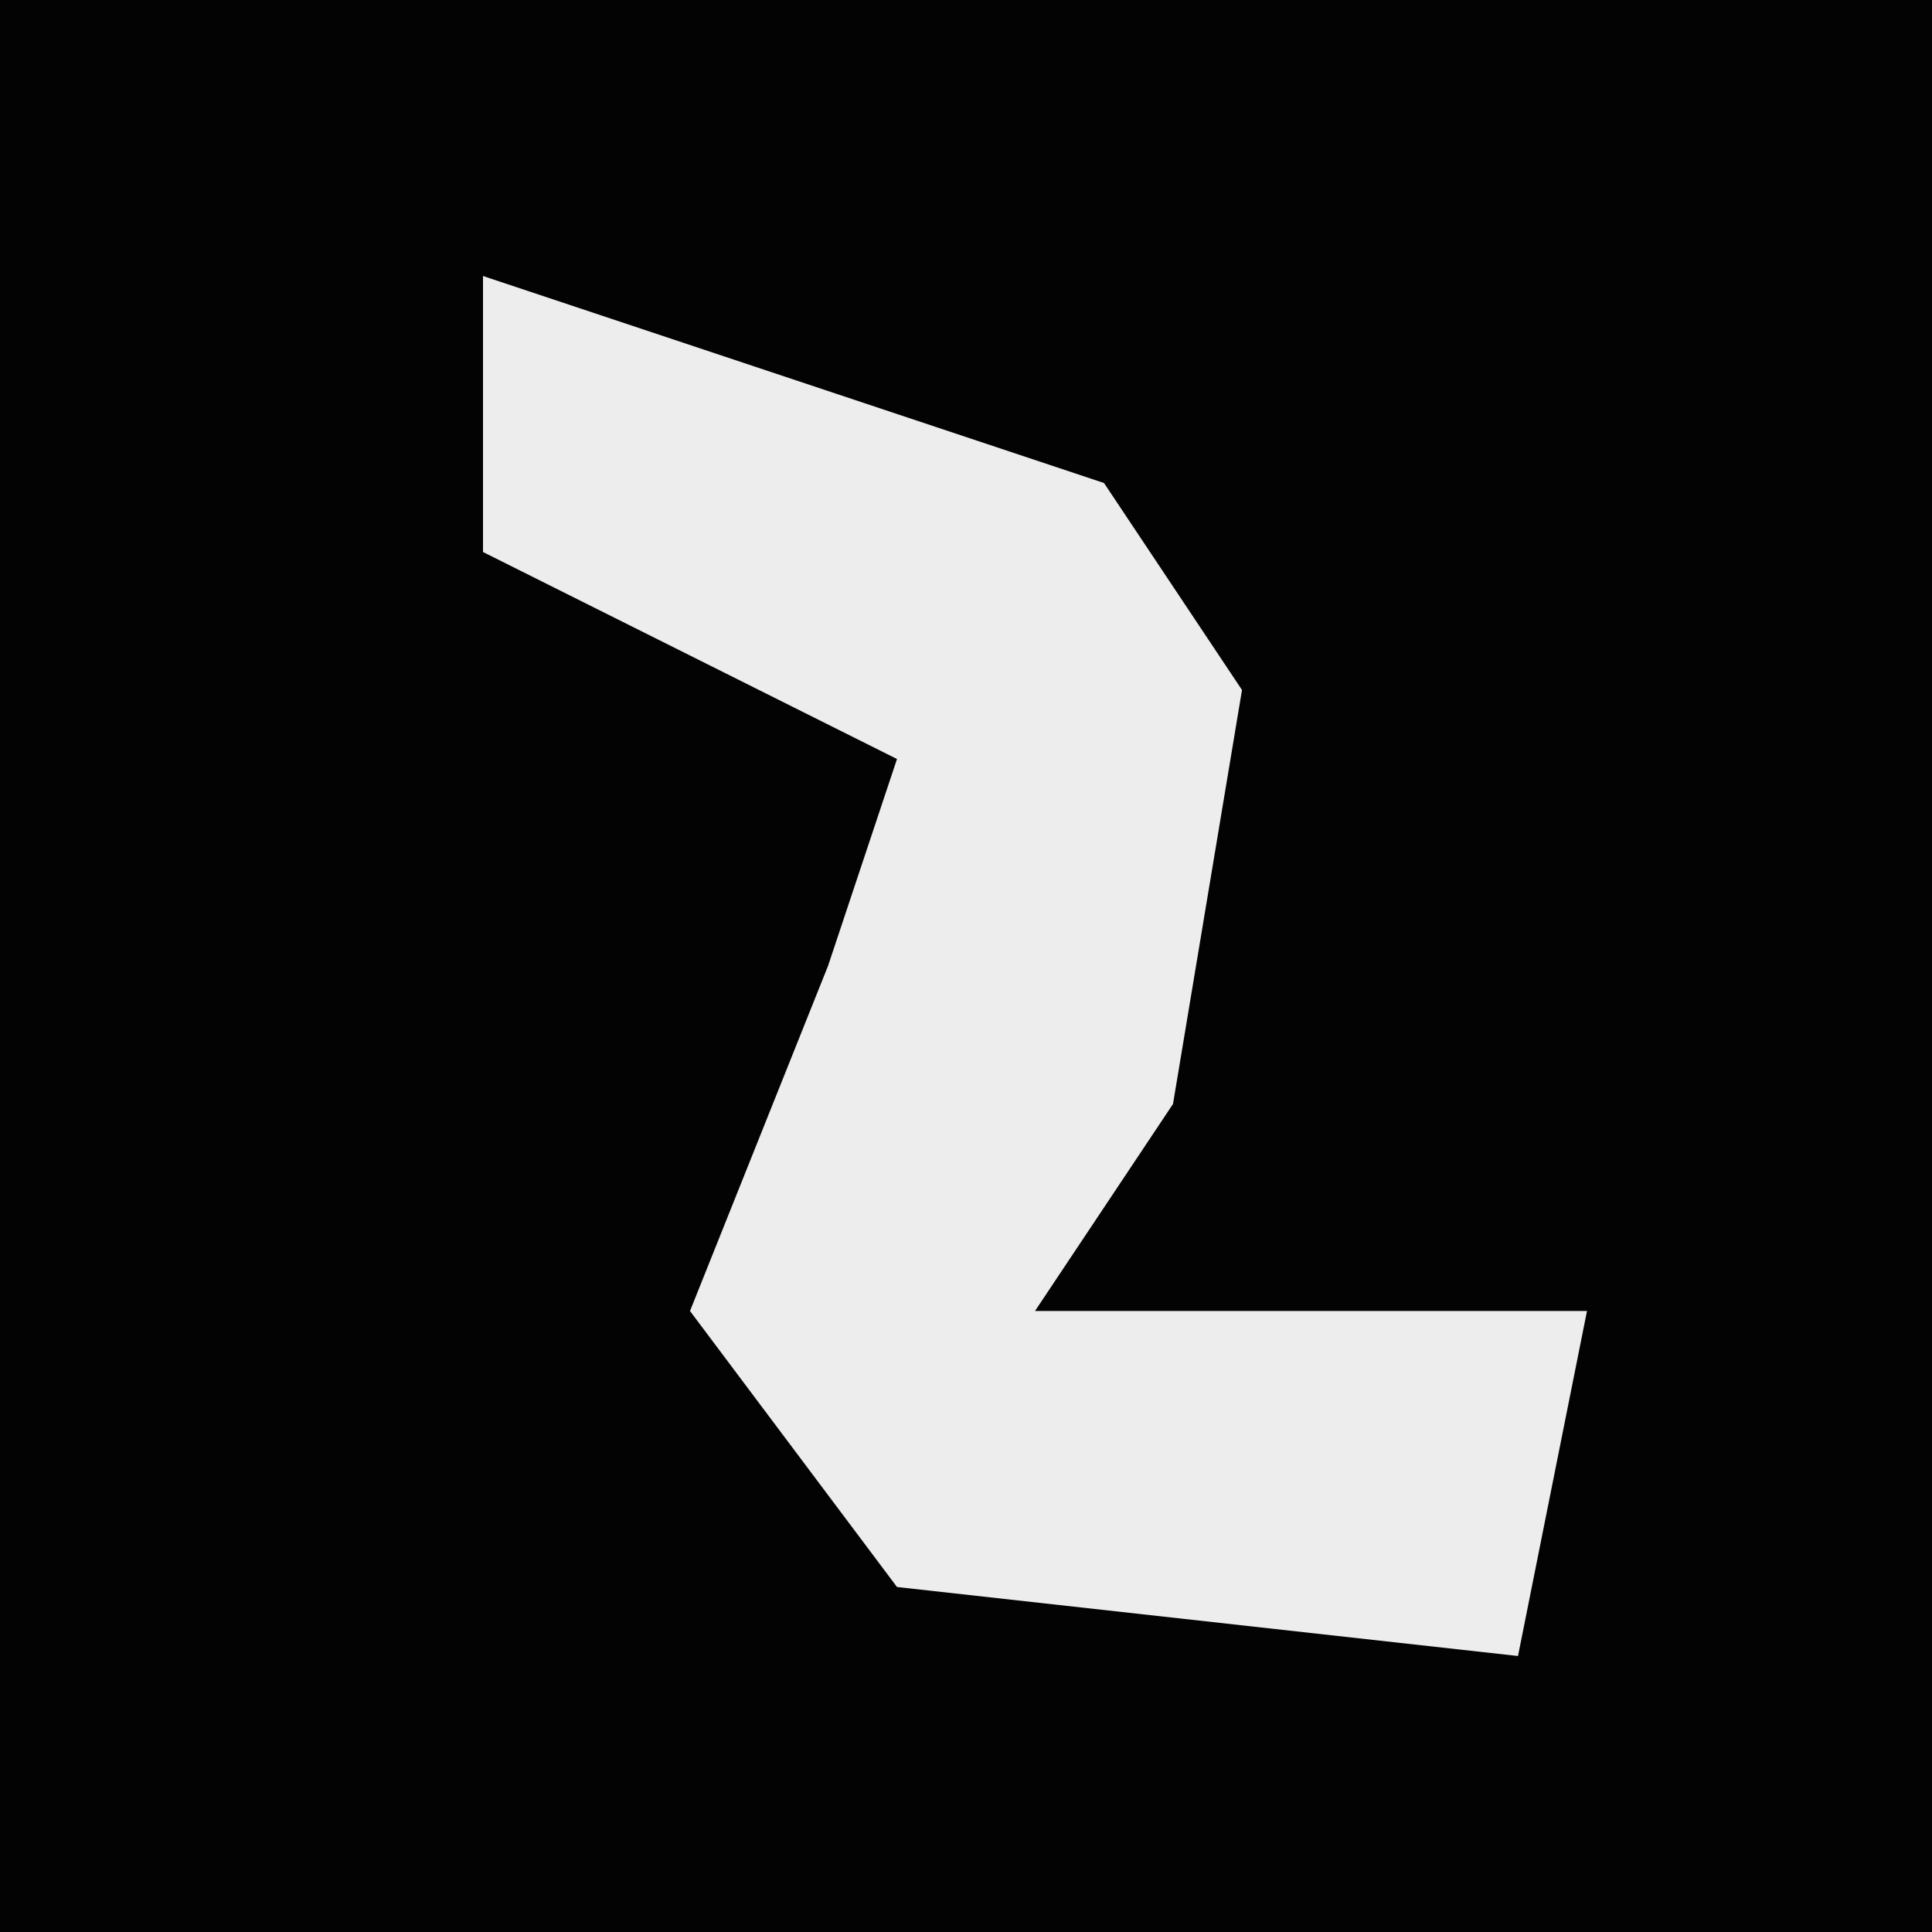<?xml version="1.0" encoding="UTF-8"?>
<svg version="1.1" xmlns="http://www.w3.org/2000/svg" width="28" height="28">
<path d="M0,0 L28,0 L28,28 L0,28 Z " fill="#030303" transform="translate(0,0)"/>
<path d="M0,0 L9,3 L11,6 L10,12 L8,15 L16,15 L15,20 L6,19 L3,15 L5,10 L6,7 L0,4 Z " fill="#EDEDED" transform="translate(7,4)"/>
</svg>
